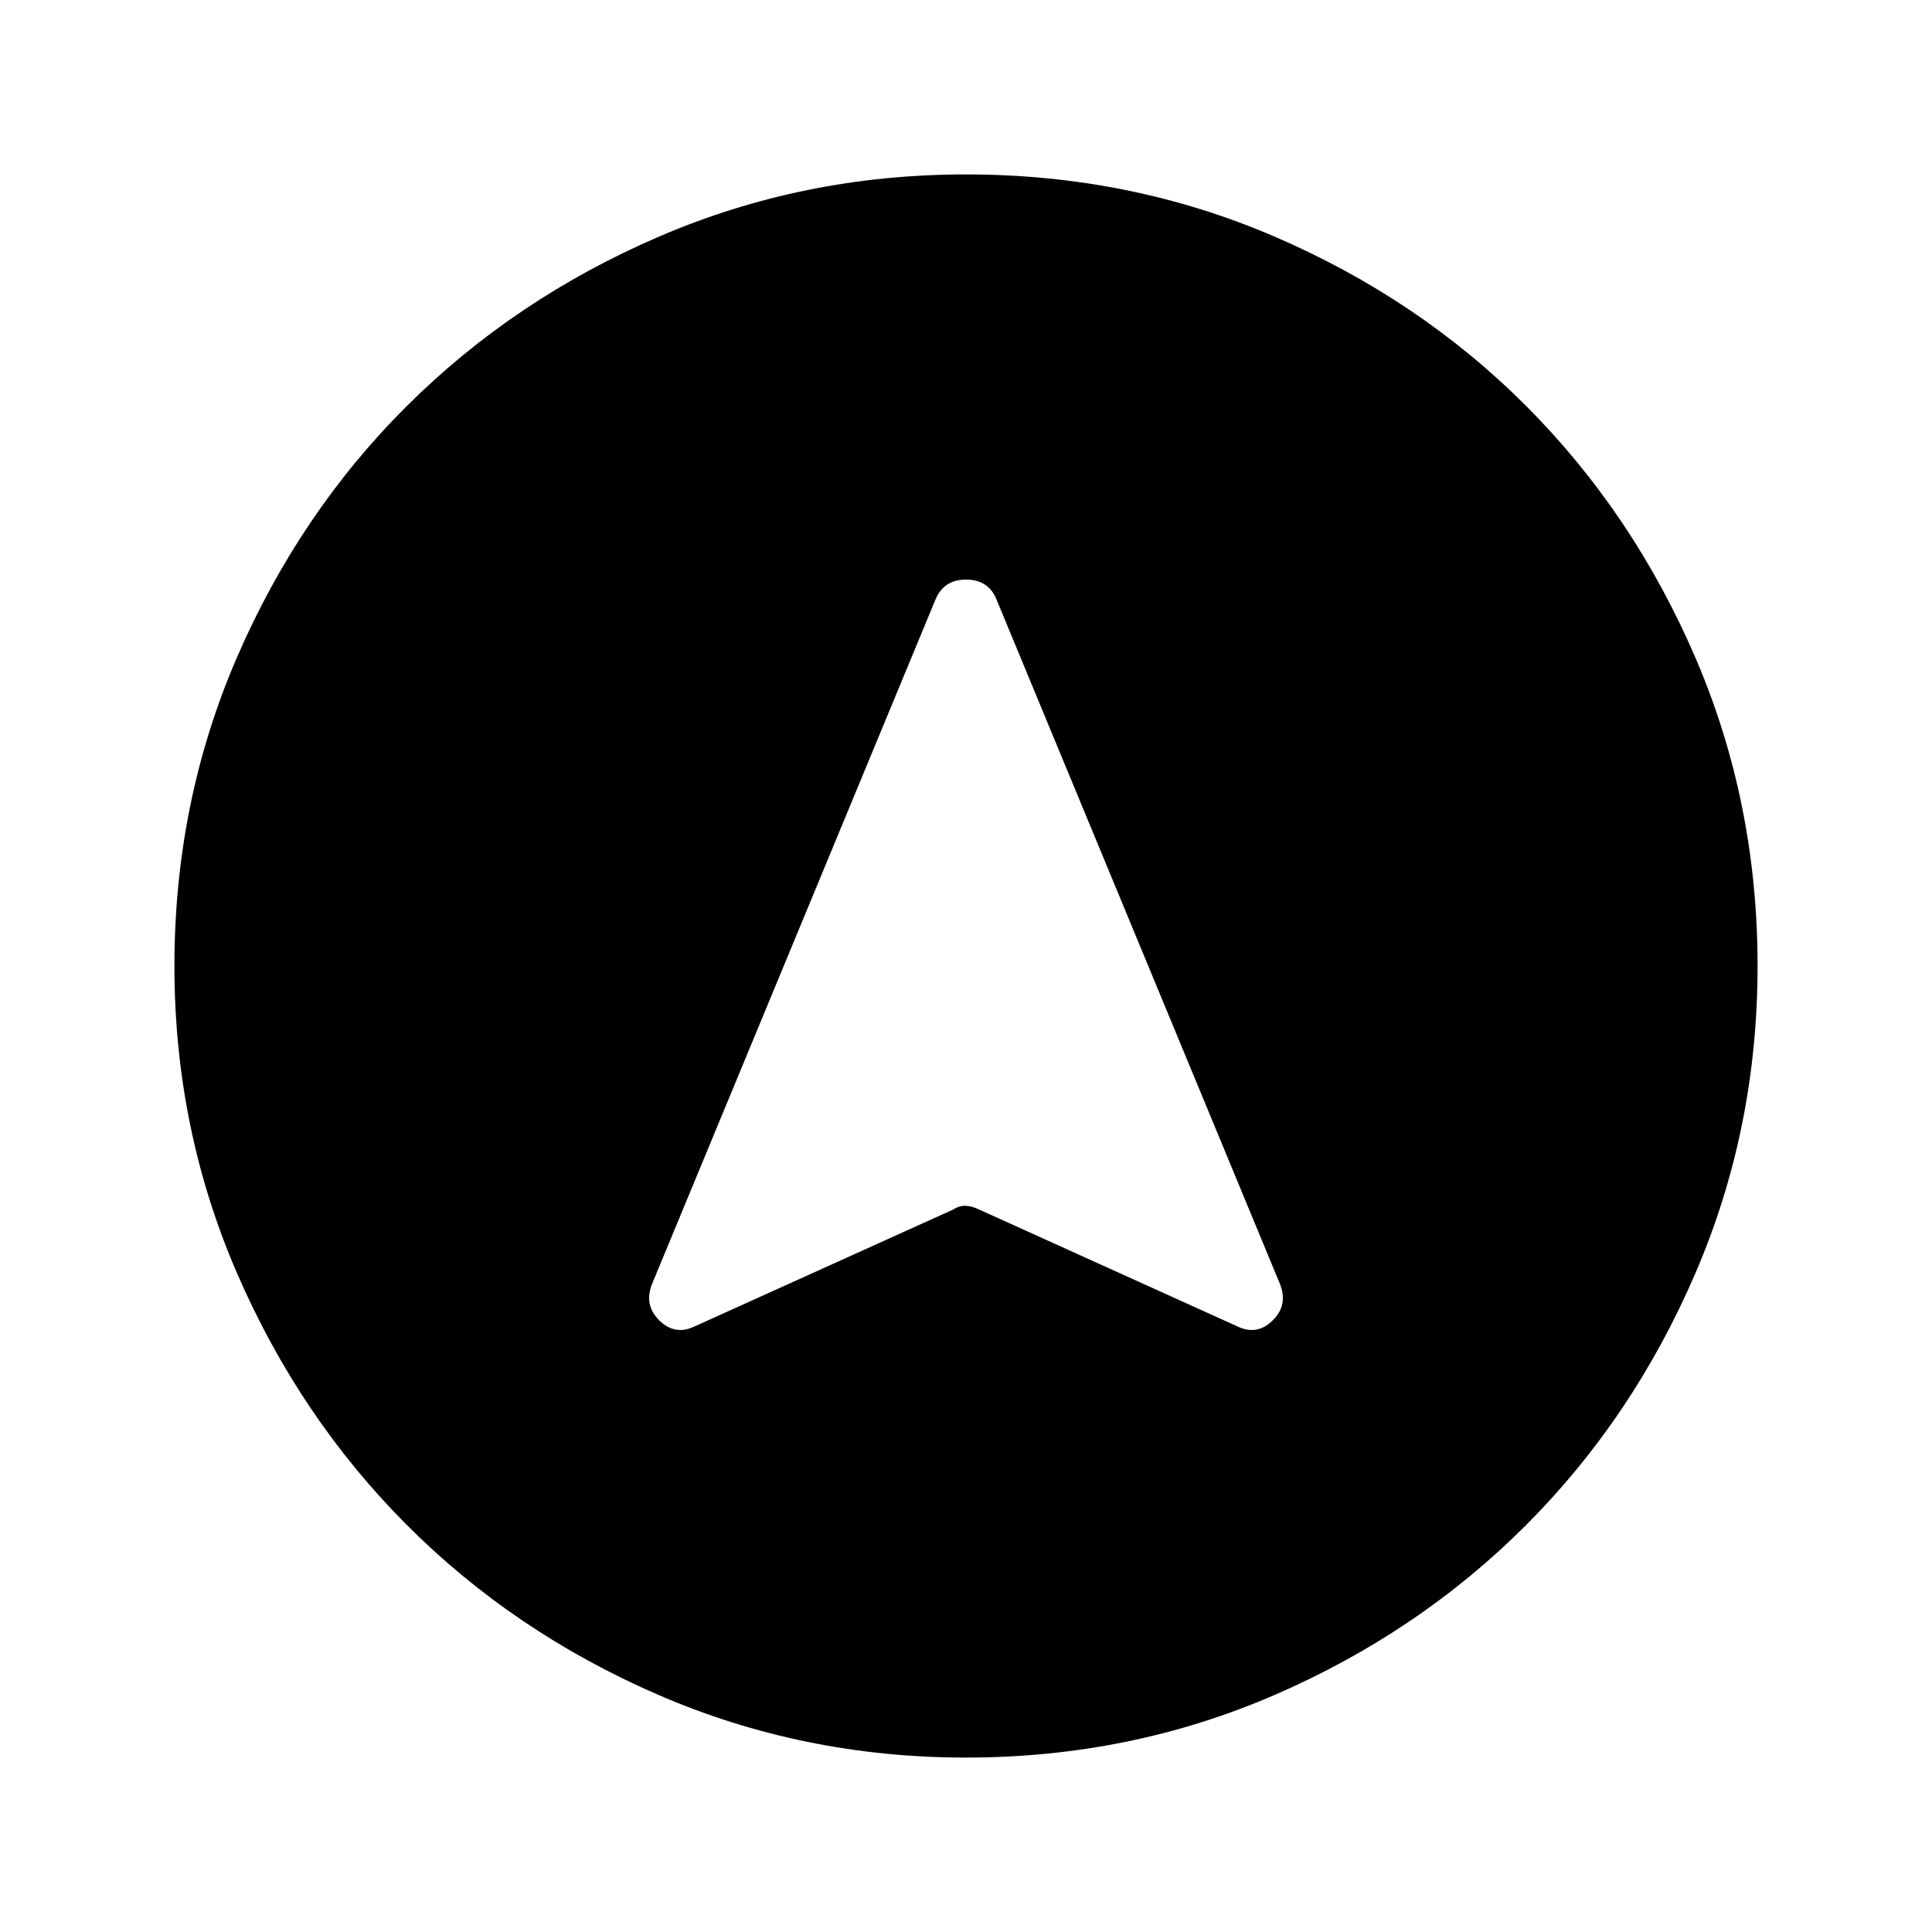 <svg xmlns="http://www.w3.org/2000/svg" height="40" viewBox="0 -960 960 960" width="40"><path d="M480-86.67q-80.91 0-152.73-31.09-71.83-31.1-125.13-84.5-53.31-53.41-84.39-125.16T86.67-480q0-81.57 31.09-153.4 31.1-71.82 84.5-124.96 53.41-53.14 125.16-84.06 71.75-30.91 152.58-30.91 81.57 0 153.4 30.93 71.82 30.93 124.96 84.16Q811.5-705 842.42-633.25q30.91 71.76 30.91 153.25 0 80.91-30.93 152.73-30.93 71.83-84.16 125.13-53.24 53.31-124.99 84.39Q561.49-86.67 480-86.67ZM345.33-301l128.34-58q3-2 6.25-1.83 3.25.16 6.58 1.83l128.17 58q9.83 4.83 17.66-2.83 7.84-7.67 3.67-18.17L495-662.5q-4.08-9.5-14.96-9.5-10.87 0-15.04 9.5L324-322q-4.17 10.5 3.67 18.17 7.83 7.66 17.66 2.83Z"/></svg>